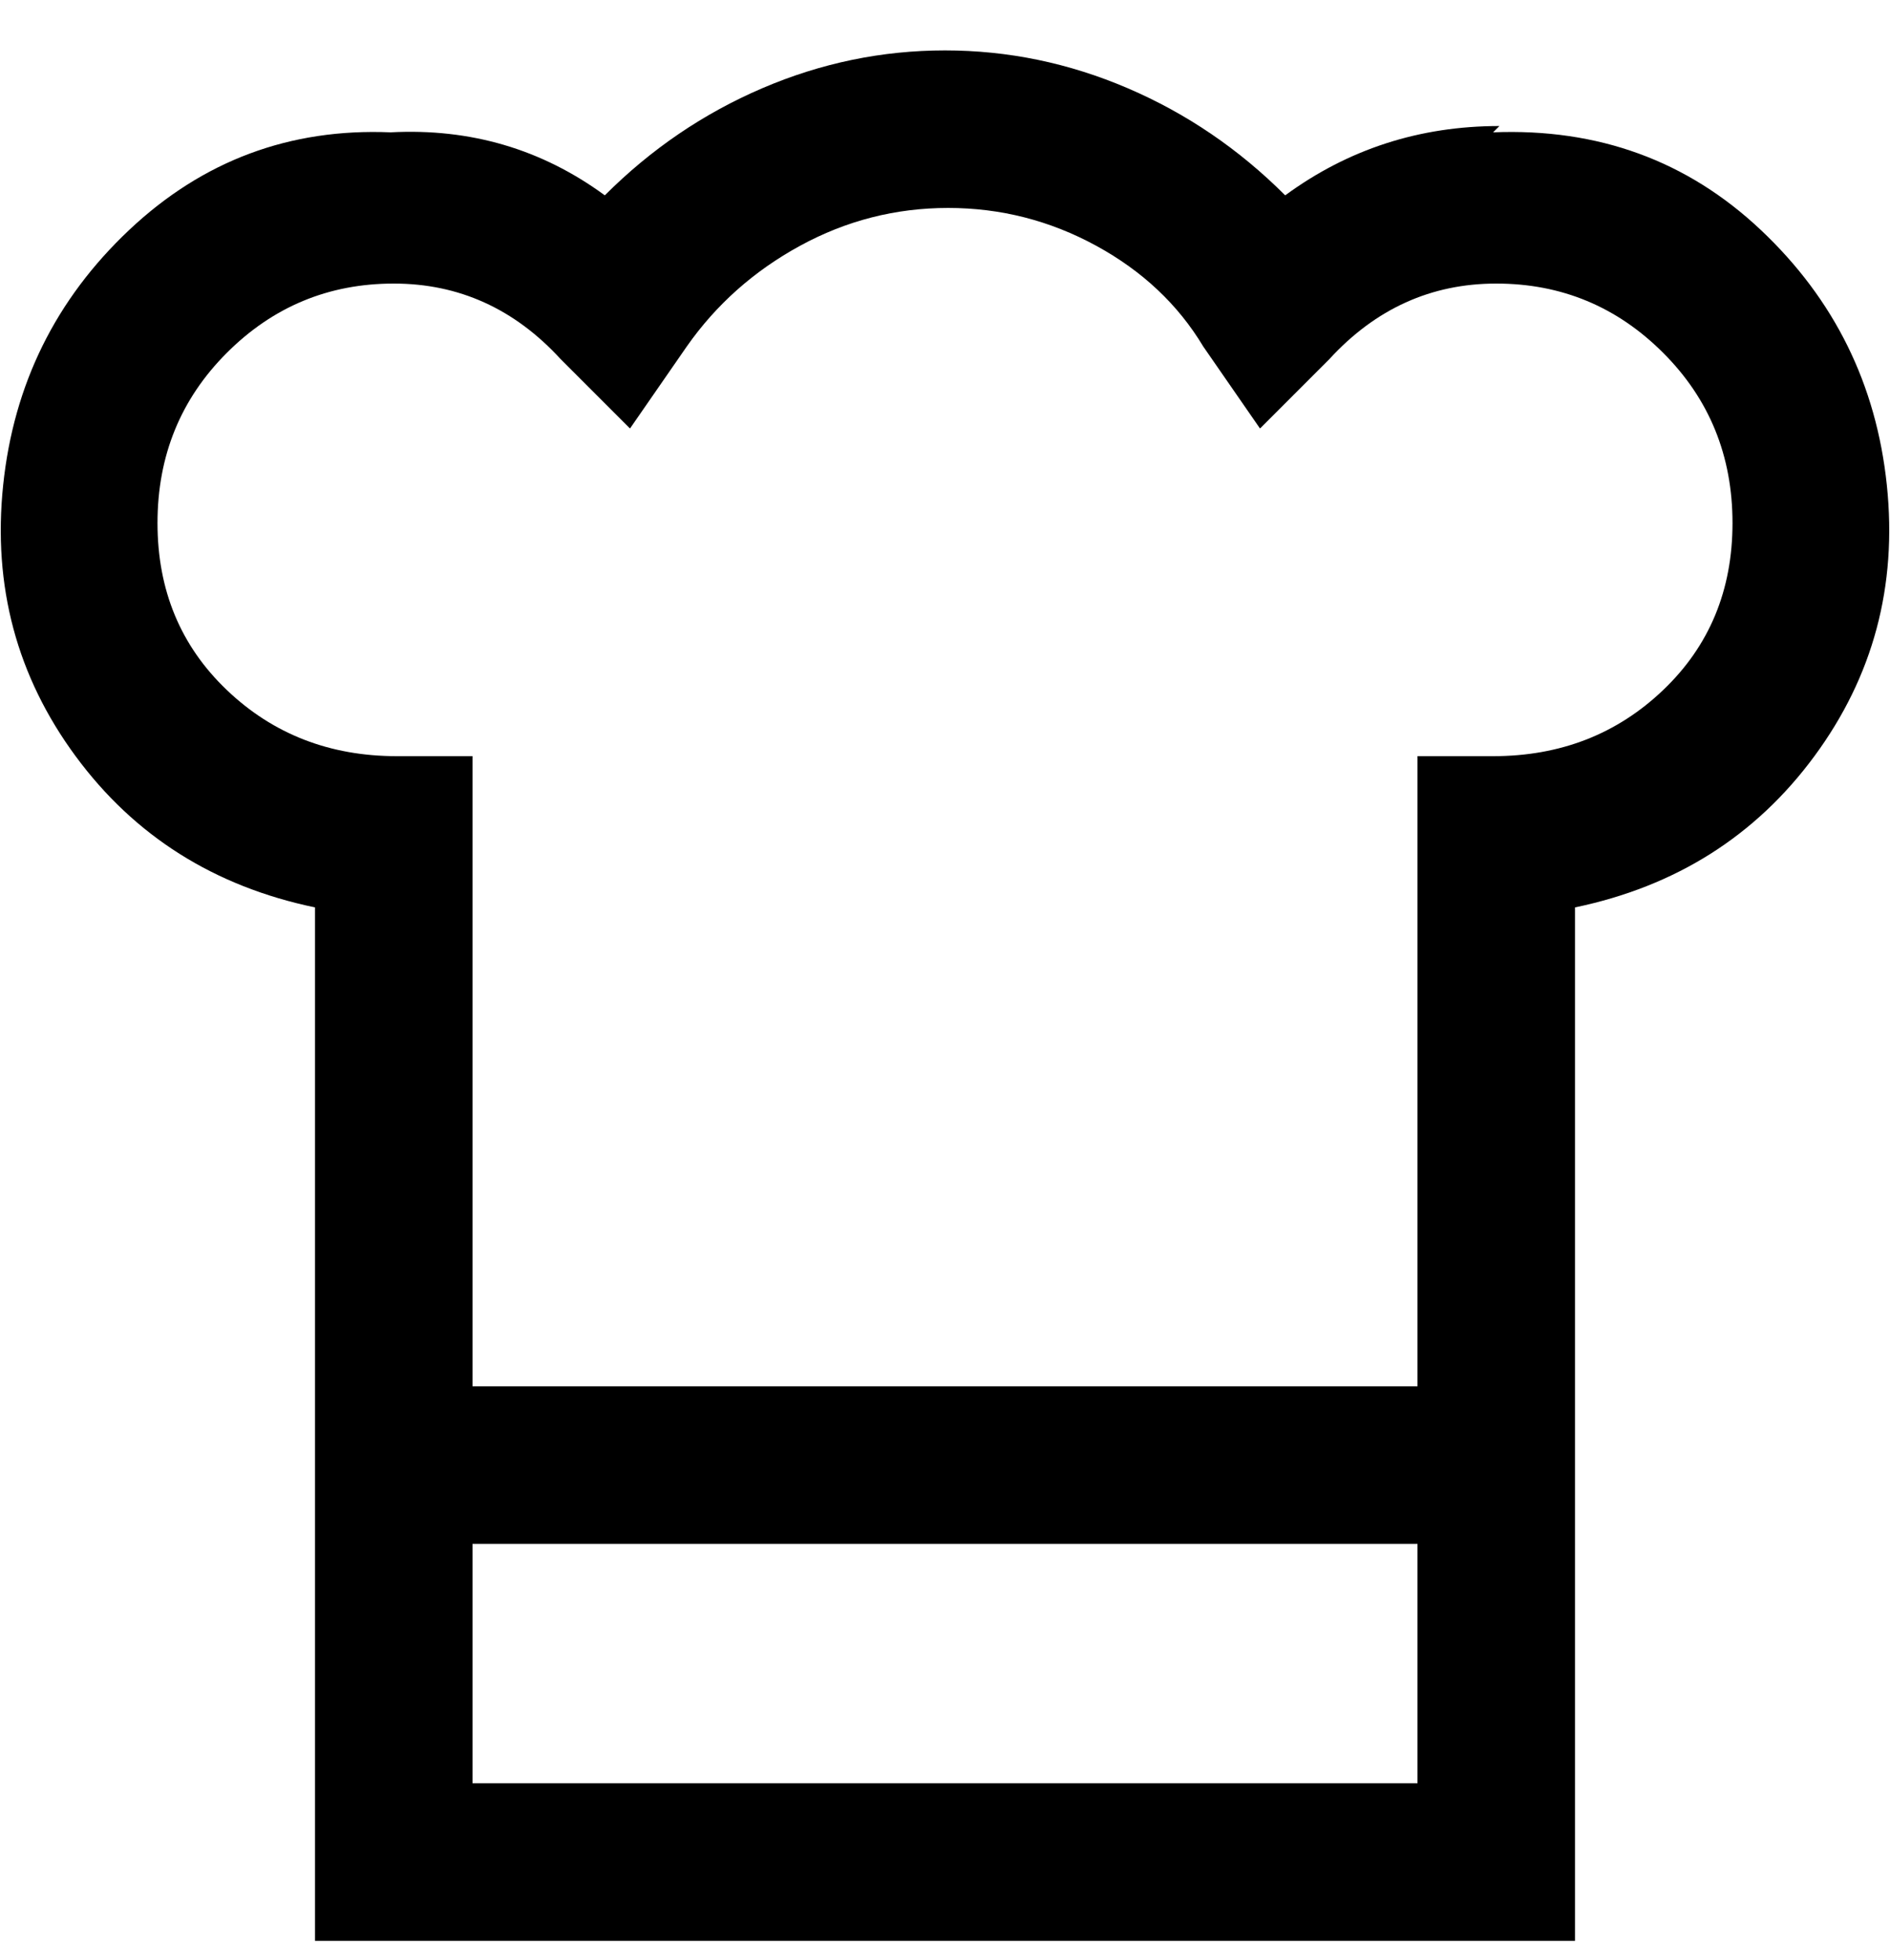 <svg viewBox="0 0 300 311" xmlns="http://www.w3.org/2000/svg"><path d="M238 20q-19 0-34 11-11-11-25-17t-29-6q-15 0-29 6T96 31Q81 20 62 21q-24-1-41.5 15.5T.5 77Q-2 101 12 120t38 24v164h200V144q24-5 38-24t11.5-43q-2.5-24-20-40.5T237 21l1-1zm-13 263H75v-38h150v38zm13-163h-13v100H75V120H63q-16 0-27-10.5T25 83q0-16 11-27t26.5-11Q78 45 89 57l11 11 9-13q7-10 18-16t23.5-6q12.5 0 23.5 6t17 16l9 13 11-11q11-12 26.5-12T264 56q11 11 11 27t-11 26.5Q253 120 237 120h1z"/></svg>